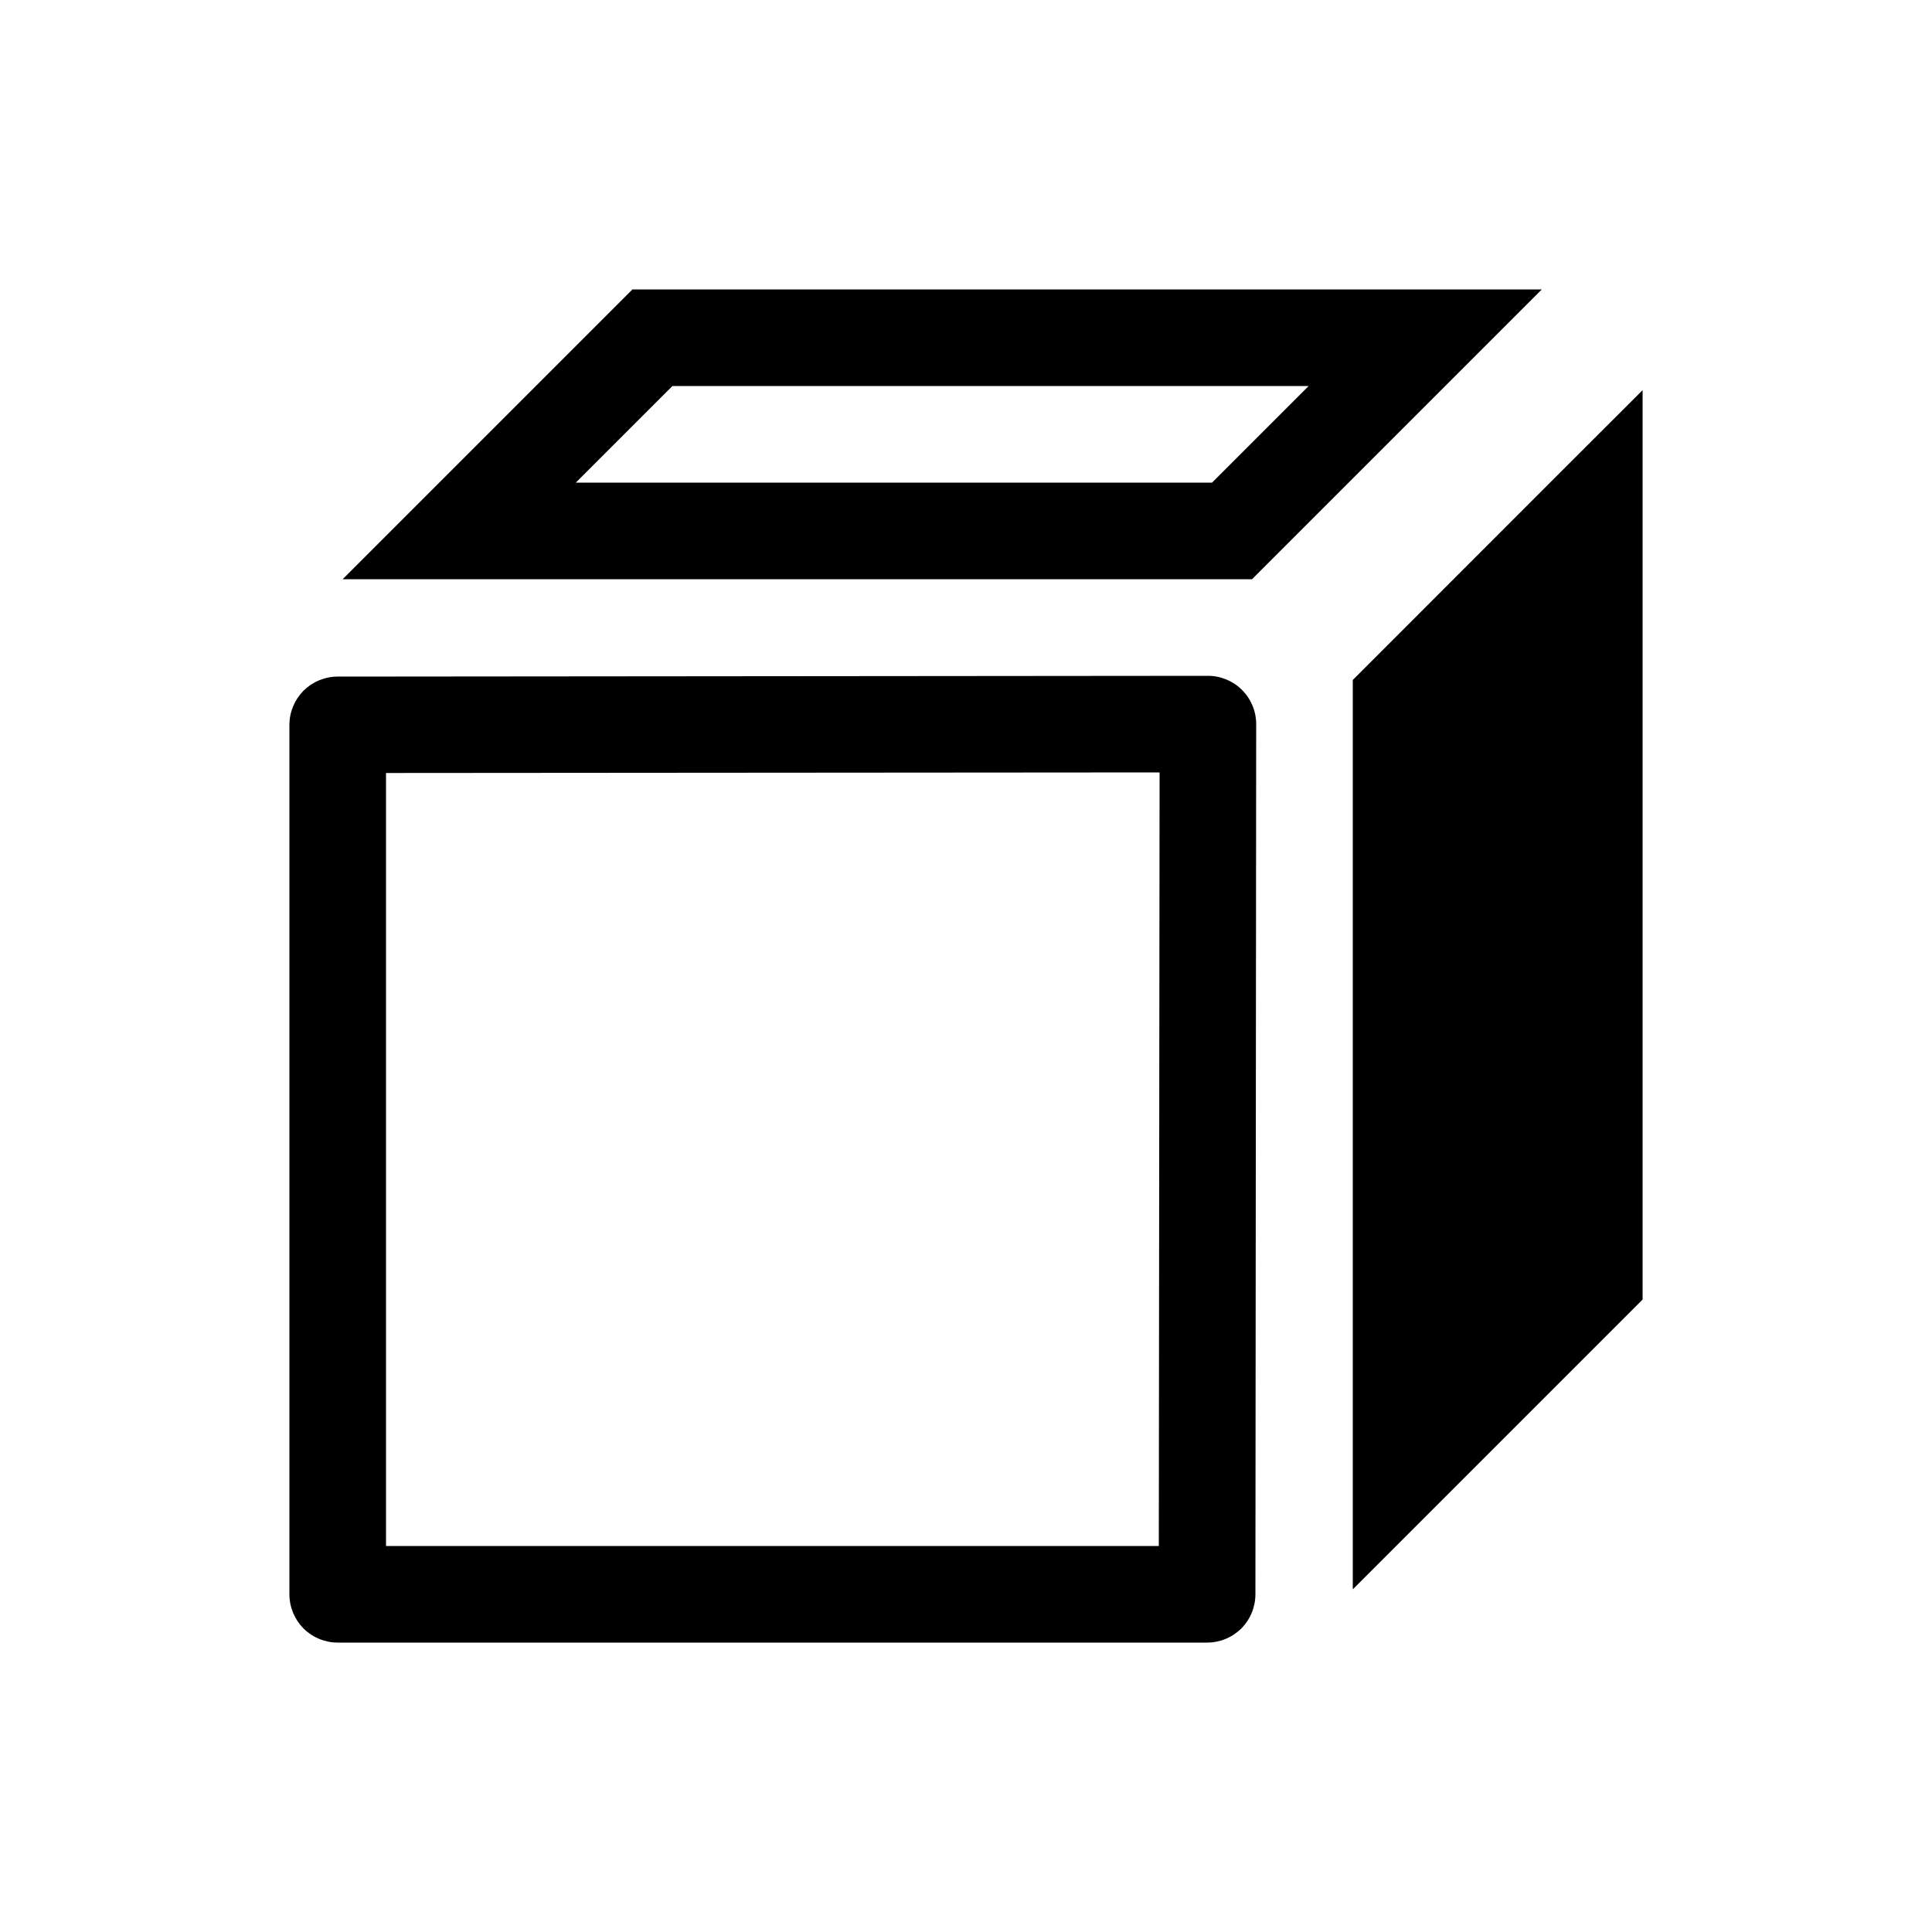 <svg width="20" height="20" viewBox="0 0 20 20" fill="none" xmlns="http://www.w3.org/2000/svg">
<path d="M6.547 2.996L3.547 5.996H12.961L15.961 2.996H6.547ZM6.961 3.996H13.547L12.547 4.996H5.961L6.961 3.996ZM12.504 6.996L3.496 7.004C3.363 7.004 3.236 7.057 3.142 7.15C3.049 7.244 2.996 7.371 2.996 7.504V16.504C2.996 16.637 3.049 16.764 3.142 16.858C3.236 16.951 3.363 17.004 3.496 17.004H12.496C12.629 17.004 12.756 16.951 12.85 16.858C12.943 16.764 12.996 16.637 12.996 16.504L13.004 7.496C13.004 7.363 12.951 7.236 12.857 7.142C12.764 7.049 12.637 6.996 12.504 6.996ZM12.004 7.996L11.996 16.004H3.996V8.002L12.004 7.996Z" fill="currentColor"/>
<path d="M17.004 4.039L16.15 4.892L14.004 7.039V16.453L17.004 13.453V4.039Z" fill="currentColor"/>
</svg>
